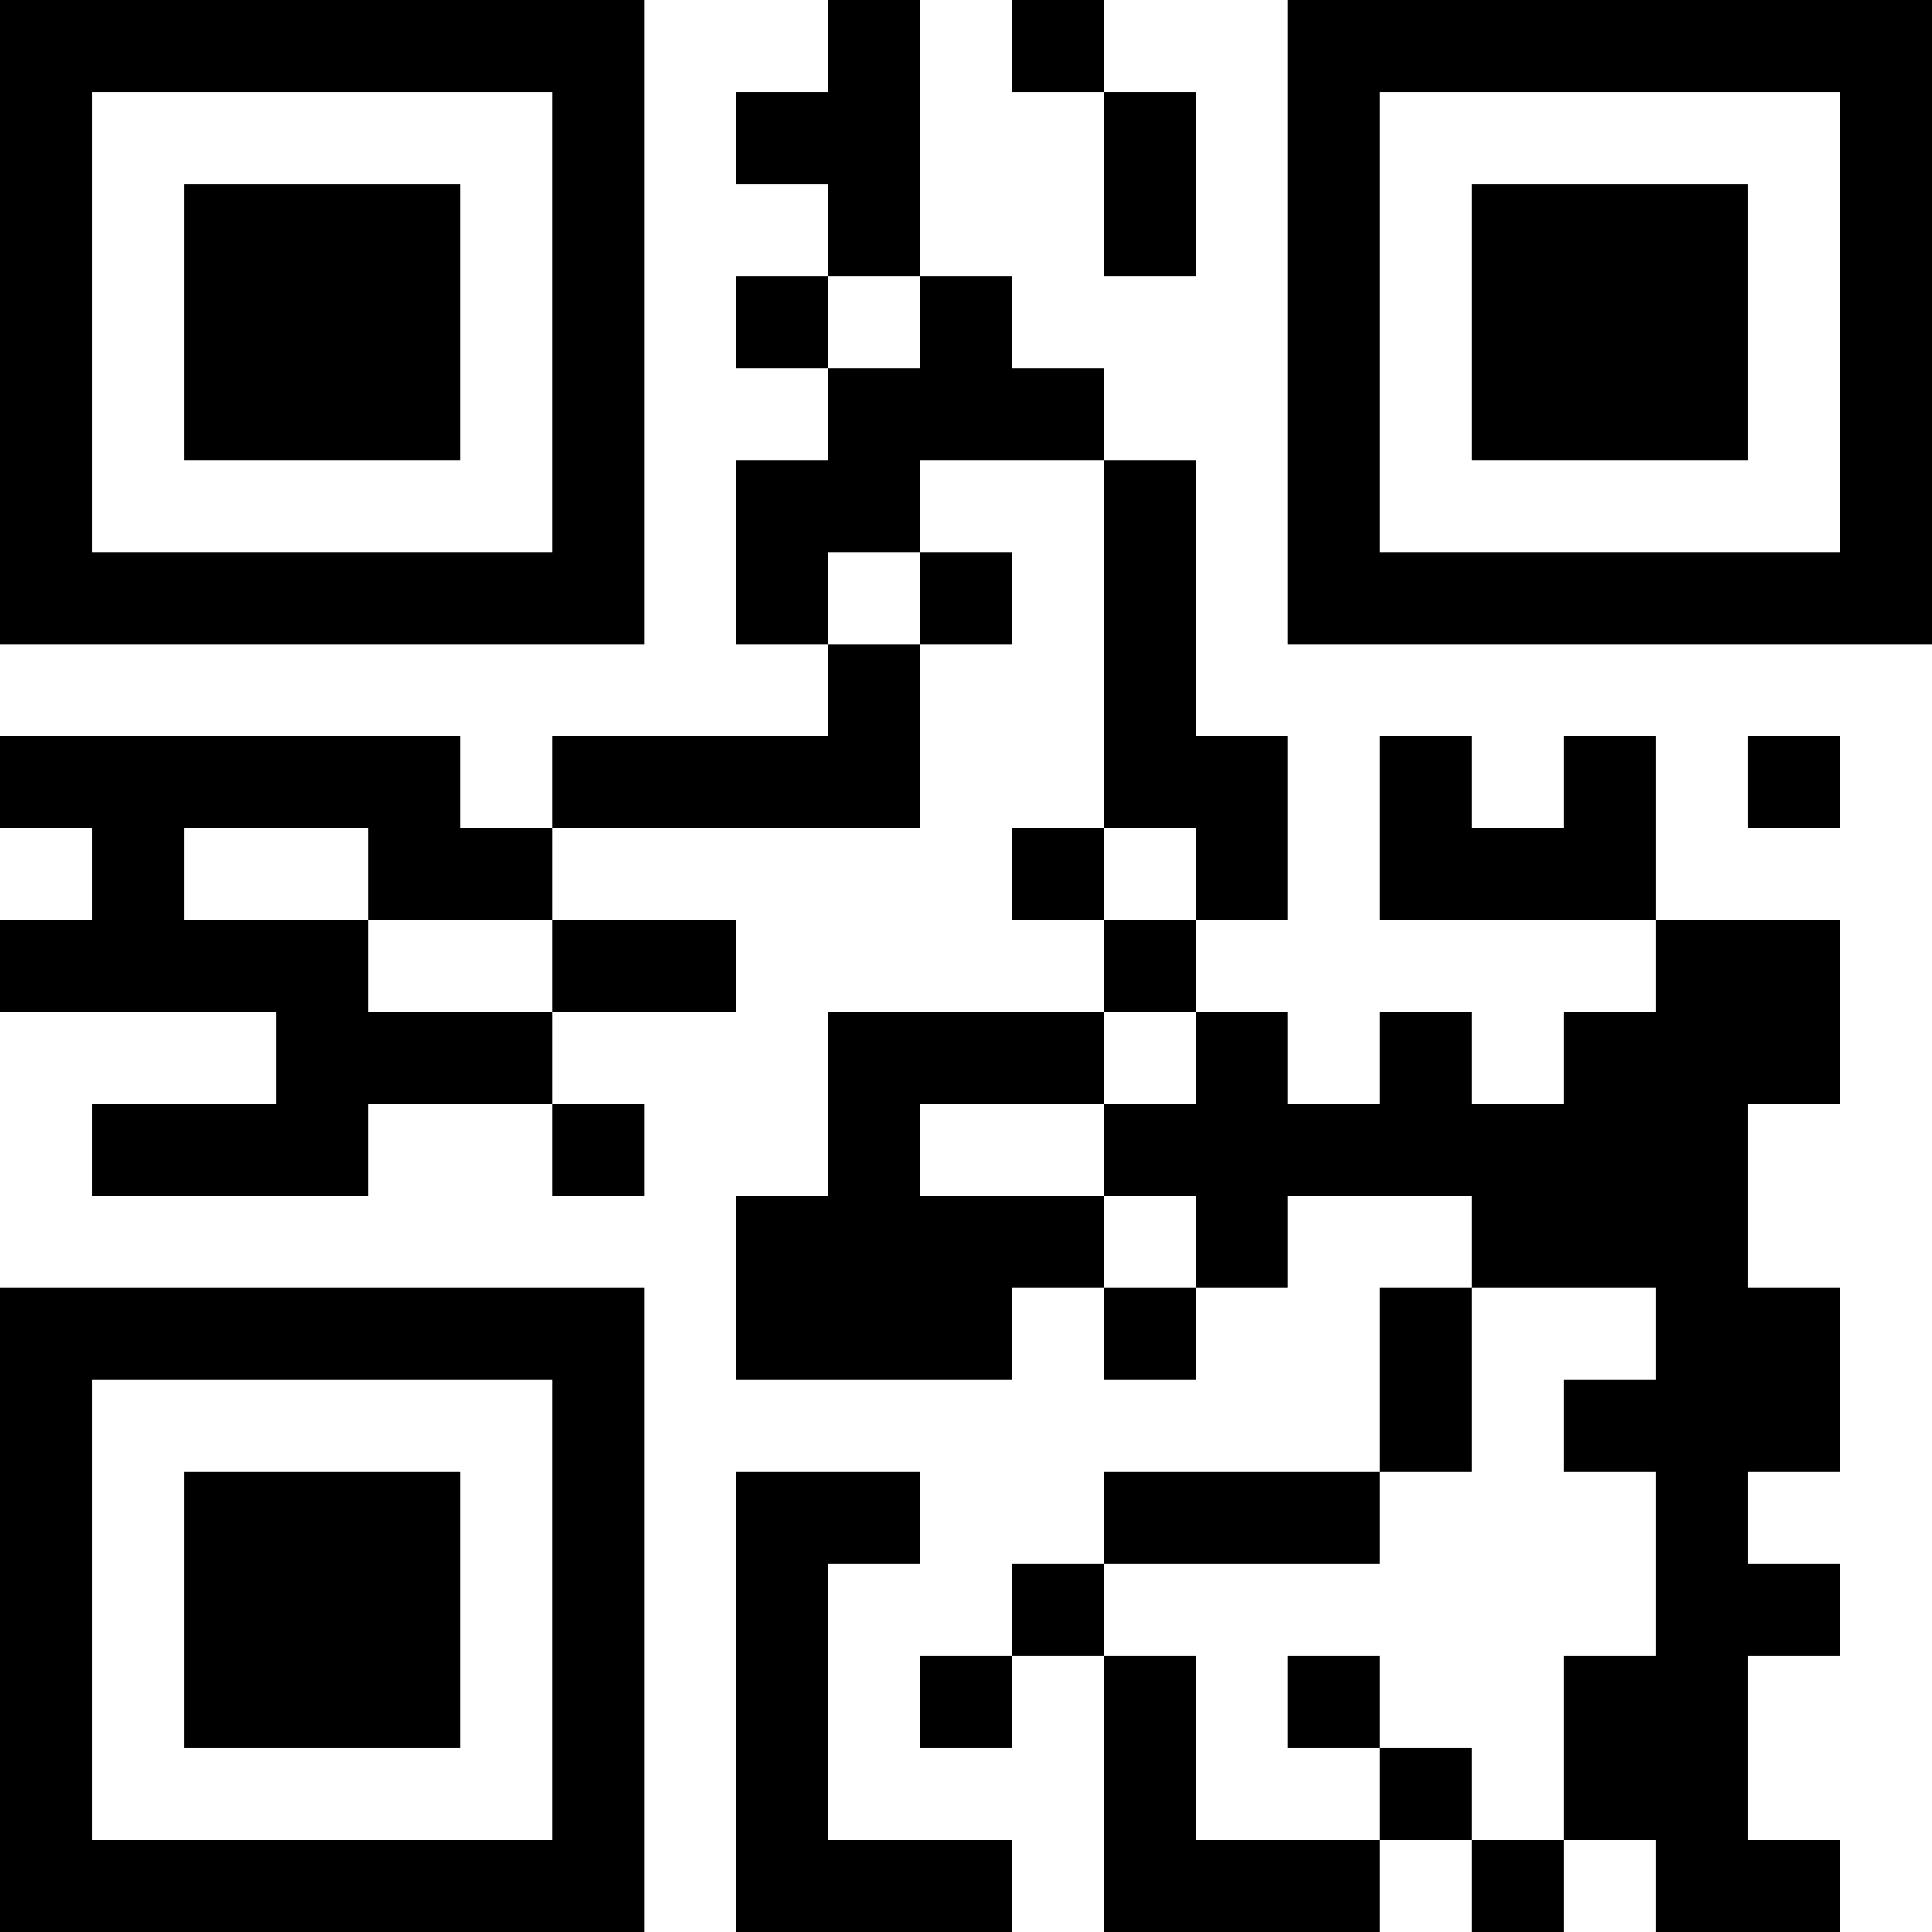 <?xml version="1.0" encoding="UTF-8"?>
<svg xmlns="http://www.w3.org/2000/svg" version="1.1" width="200" height="200" viewBox="0 0 200 200"><rect x="0" y="0" width="200" height="200" fill="#ffffff"/><g transform="scale(9.524)"><g transform="translate(0,0)"><path fill-rule="evenodd" d="M9 0L9 1L8 1L8 2L9 2L9 3L8 3L8 4L9 4L9 5L8 5L8 7L9 7L9 8L6 8L6 9L5 9L5 8L0 8L0 9L1 9L1 10L0 10L0 11L3 11L3 12L1 12L1 13L4 13L4 12L6 12L6 13L7 13L7 12L6 12L6 11L8 11L8 10L6 10L6 9L10 9L10 7L11 7L11 6L10 6L10 5L12 5L12 9L11 9L11 10L12 10L12 11L9 11L9 13L8 13L8 15L11 15L11 14L12 14L12 15L13 15L13 14L14 14L14 13L16 13L16 14L15 14L15 16L12 16L12 17L11 17L11 18L10 18L10 19L11 19L11 18L12 18L12 21L15 21L15 20L16 20L16 21L17 21L17 20L18 20L18 21L20 21L20 20L19 20L19 18L20 18L20 17L19 17L19 16L20 16L20 14L19 14L19 12L20 12L20 10L18 10L18 8L17 8L17 9L16 9L16 8L15 8L15 10L18 10L18 11L17 11L17 12L16 12L16 11L15 11L15 12L14 12L14 11L13 11L13 10L14 10L14 8L13 8L13 5L12 5L12 4L11 4L11 3L10 3L10 0ZM11 0L11 1L12 1L12 3L13 3L13 1L12 1L12 0ZM9 3L9 4L10 4L10 3ZM9 6L9 7L10 7L10 6ZM19 8L19 9L20 9L20 8ZM2 9L2 10L4 10L4 11L6 11L6 10L4 10L4 9ZM12 9L12 10L13 10L13 9ZM12 11L12 12L10 12L10 13L12 13L12 14L13 14L13 13L12 13L12 12L13 12L13 11ZM16 14L16 16L15 16L15 17L12 17L12 18L13 18L13 20L15 20L15 19L16 19L16 20L17 20L17 18L18 18L18 16L17 16L17 15L18 15L18 14ZM8 16L8 21L11 21L11 20L9 20L9 17L10 17L10 16ZM14 18L14 19L15 19L15 18ZM0 0L0 7L7 7L7 0ZM1 1L1 6L6 6L6 1ZM2 2L2 5L5 5L5 2ZM14 0L14 7L21 7L21 0ZM15 1L15 6L20 6L20 1ZM16 2L16 5L19 5L19 2ZM0 14L0 21L7 21L7 14ZM1 15L1 20L6 20L6 15ZM2 16L2 19L5 19L5 16Z" fill="#000000"/></g></g></svg>
